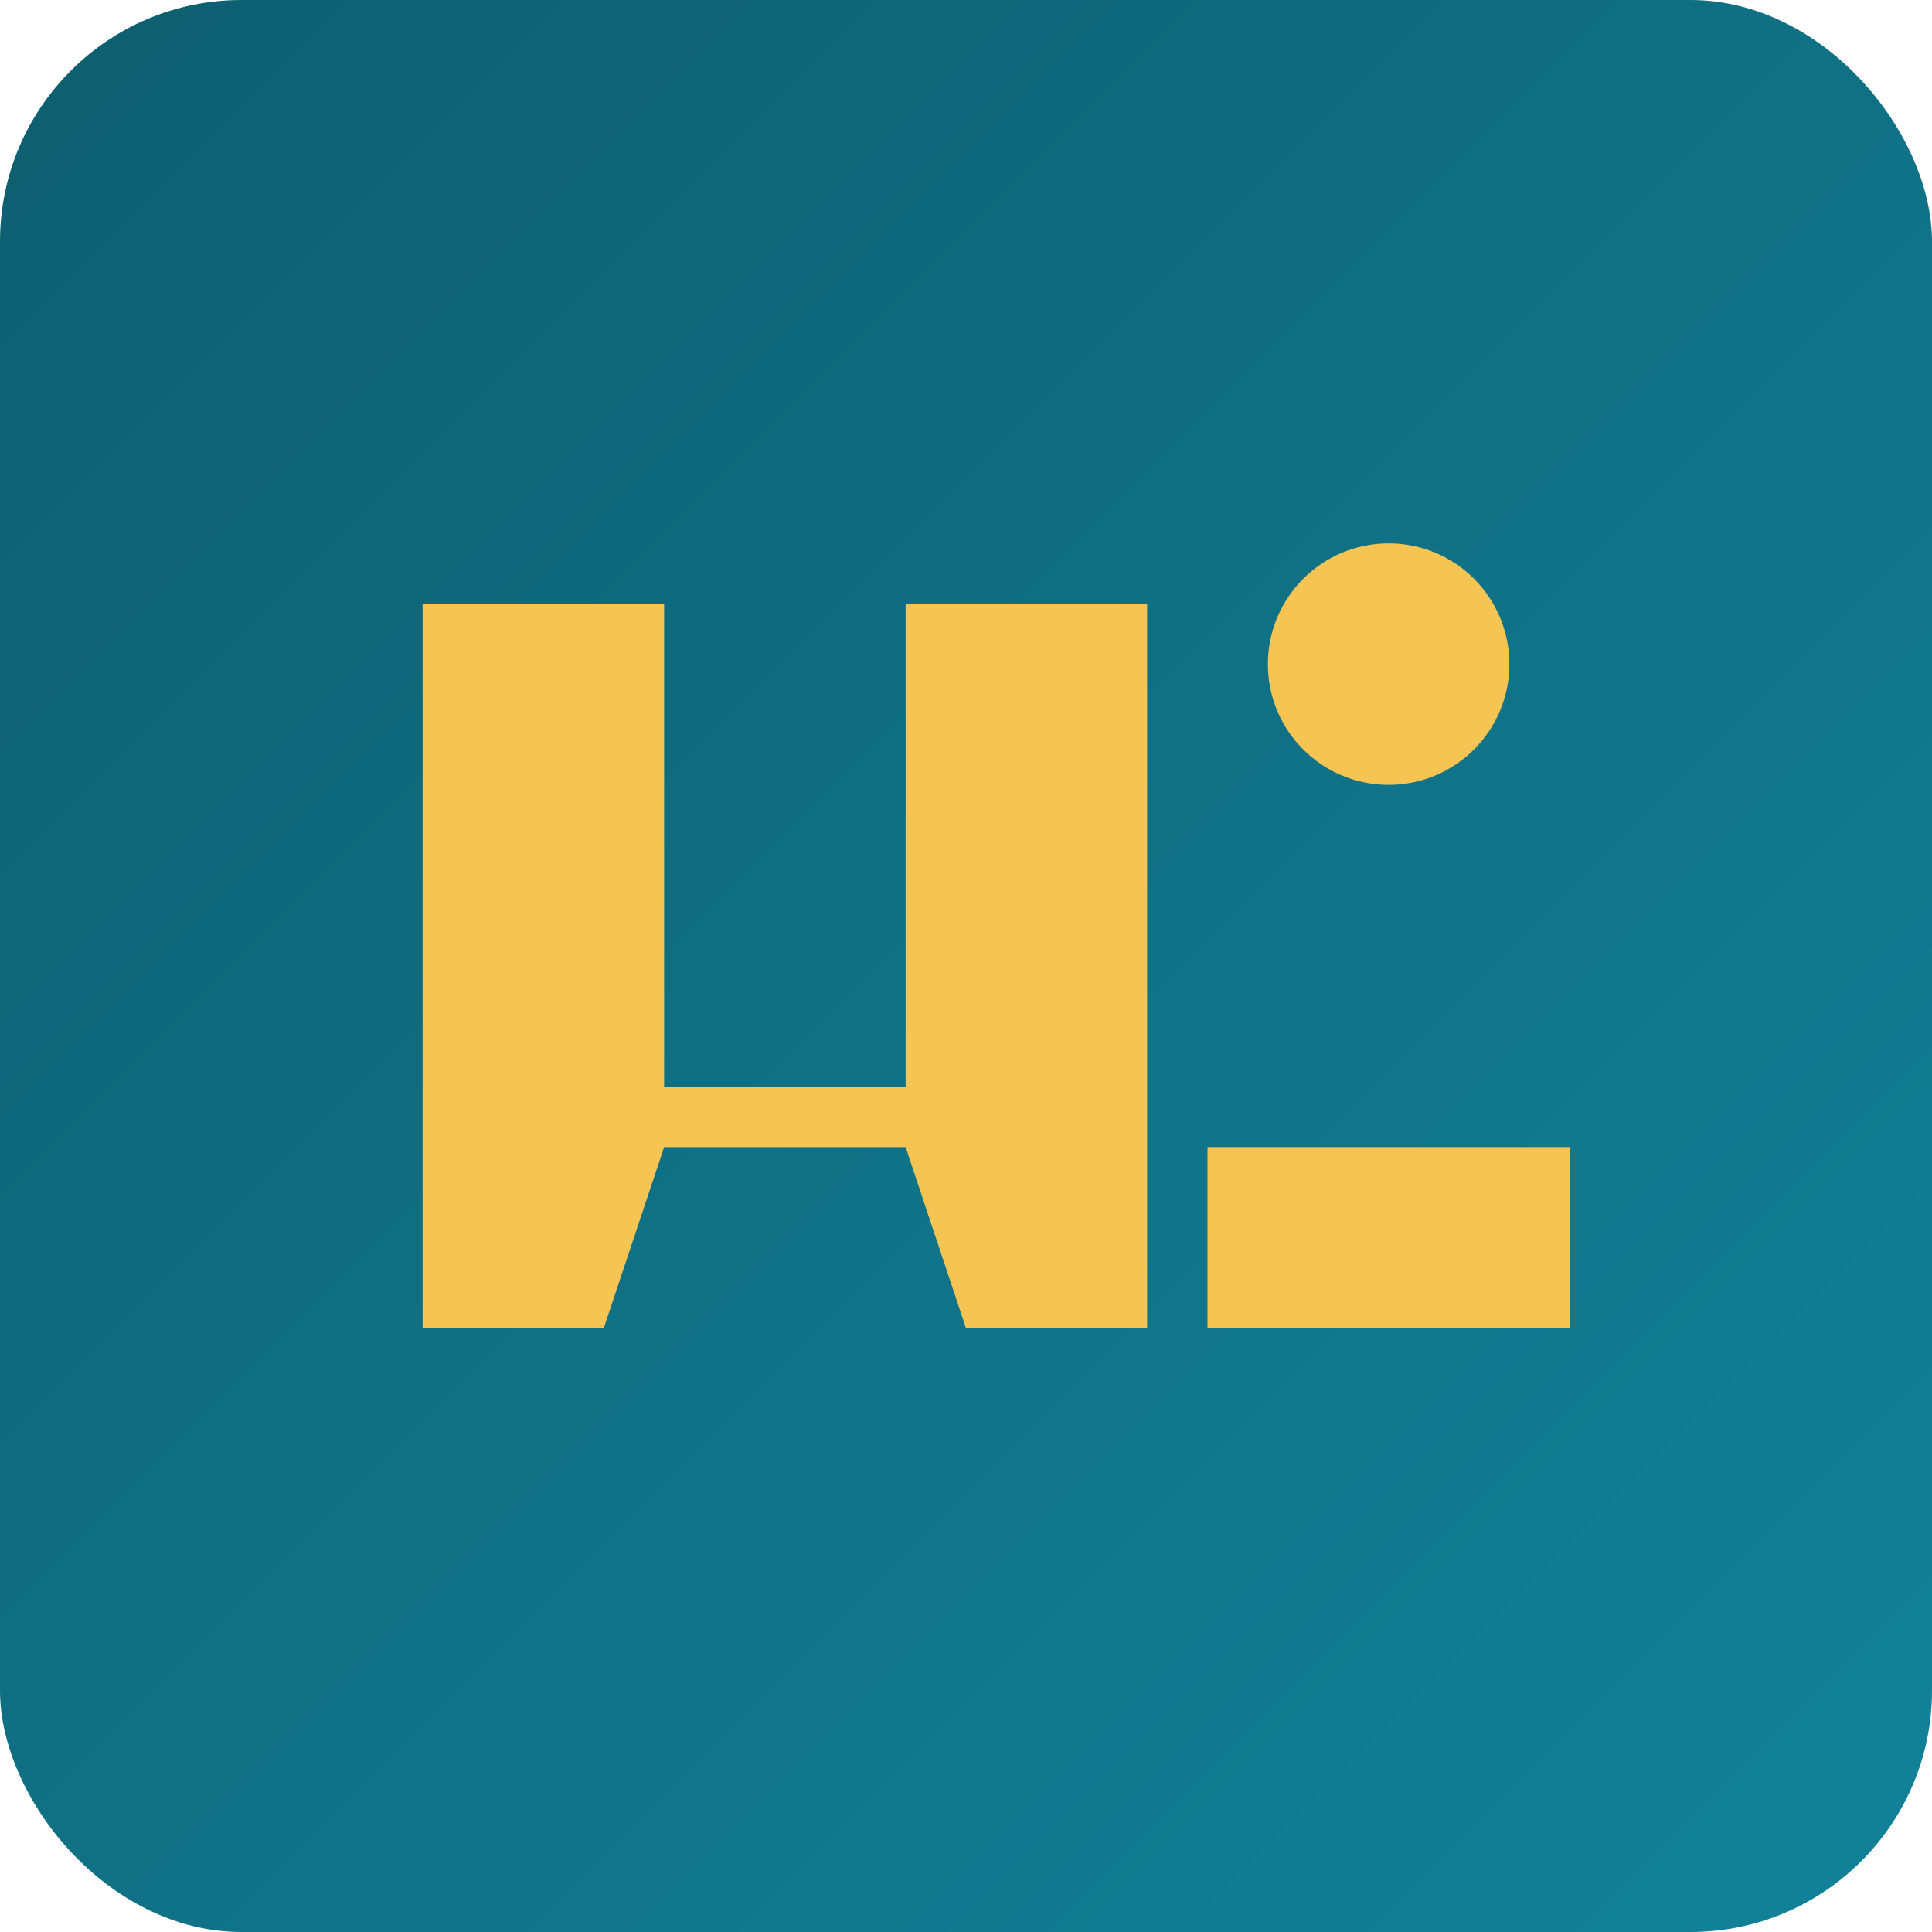 <svg xmlns="http://www.w3.org/2000/svg" viewBox="0 0 64 64" width="64" height="64">
  <defs>
    <linearGradient id="g" x1="0" y1="0" x2="1" y2="1">
      <stop offset="0%" stop-color="#0E5E6F"/>
      <stop offset="100%" stop-color="#12839A"/>
    </linearGradient>
  </defs>
  <rect rx="8" width="64" height="64" fill="url(#g)"/>
  <path d="M14 44V20h8v16h8V20h8v24h-6l-2-6h-8l-2 6h-6z" fill="#F6C453"/>
  <circle cx="46" cy="22" r="4" fill="#F6C453"/>
  <path d="M40 44h12v-6H40z" fill="#F6C453"/>
</svg>


